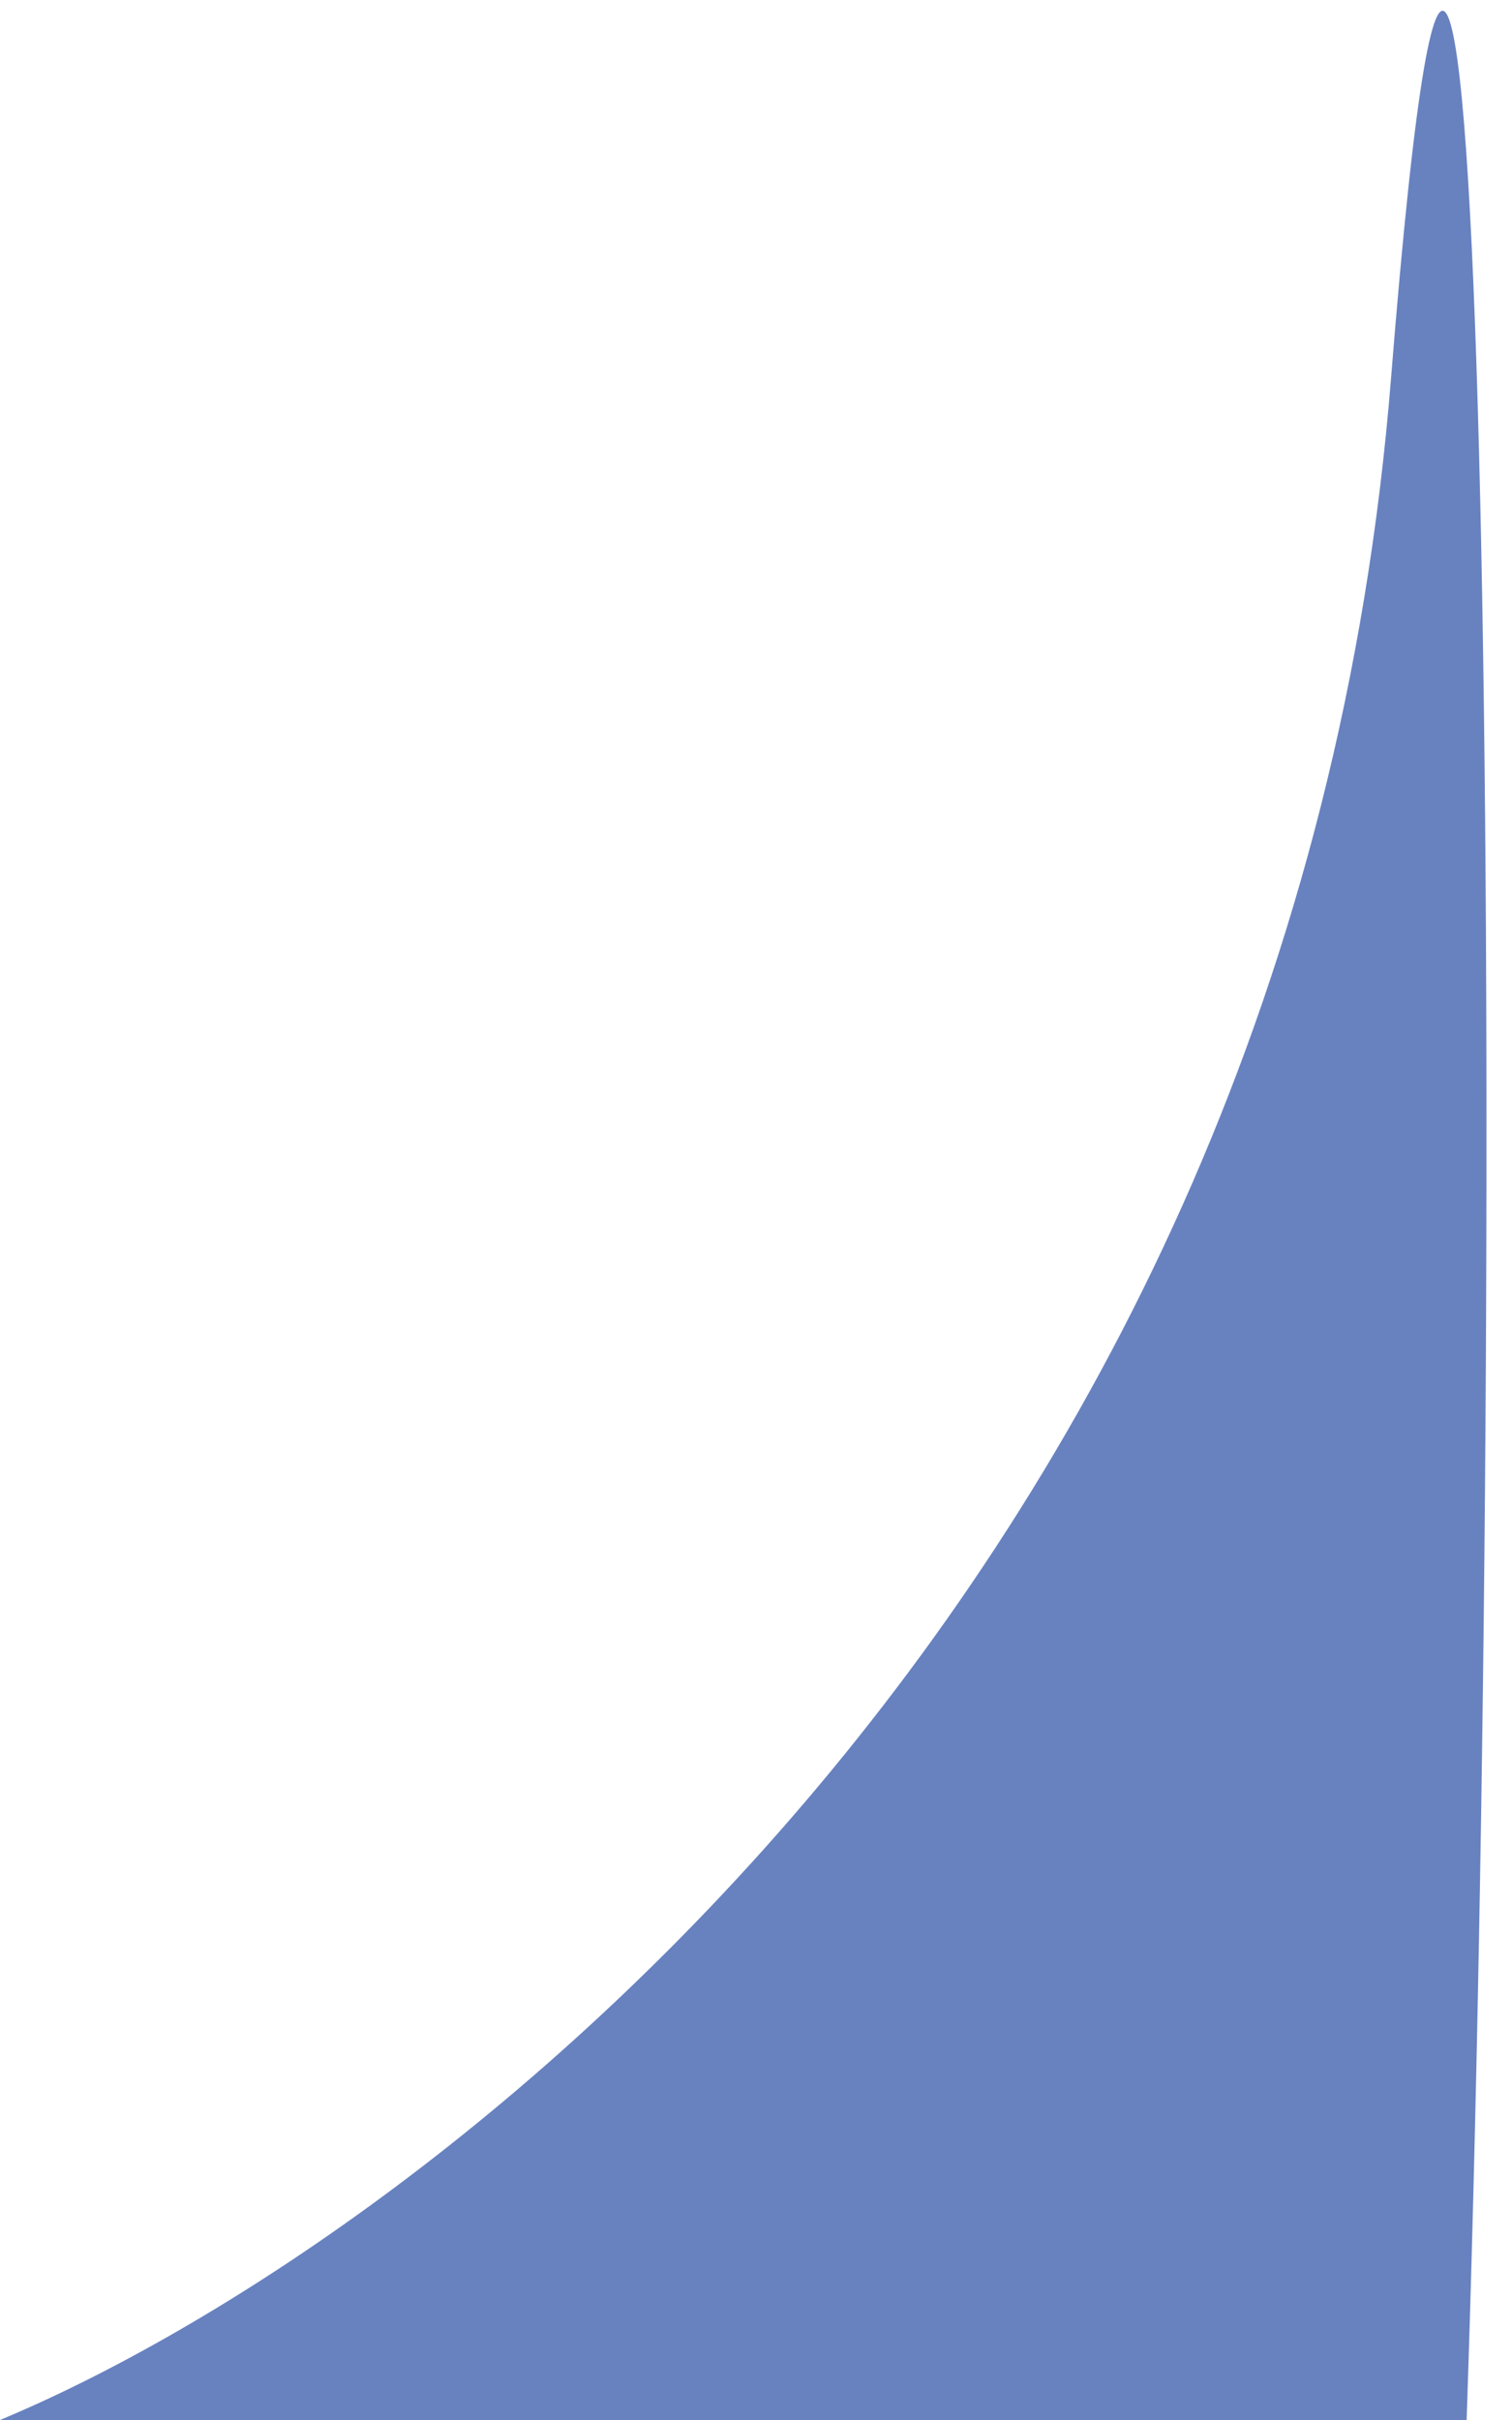 <svg width="50" height="80" viewBox="0 0 50 80" fill="none" xmlns="http://www.w3.org/2000/svg">
<path d="M0 80H48.5C49.833 40.834 49.2 -27.5 46 12.5C42.8 52.5 14 74.167 0 80Z" fill="#6882C0"/>
</svg>
